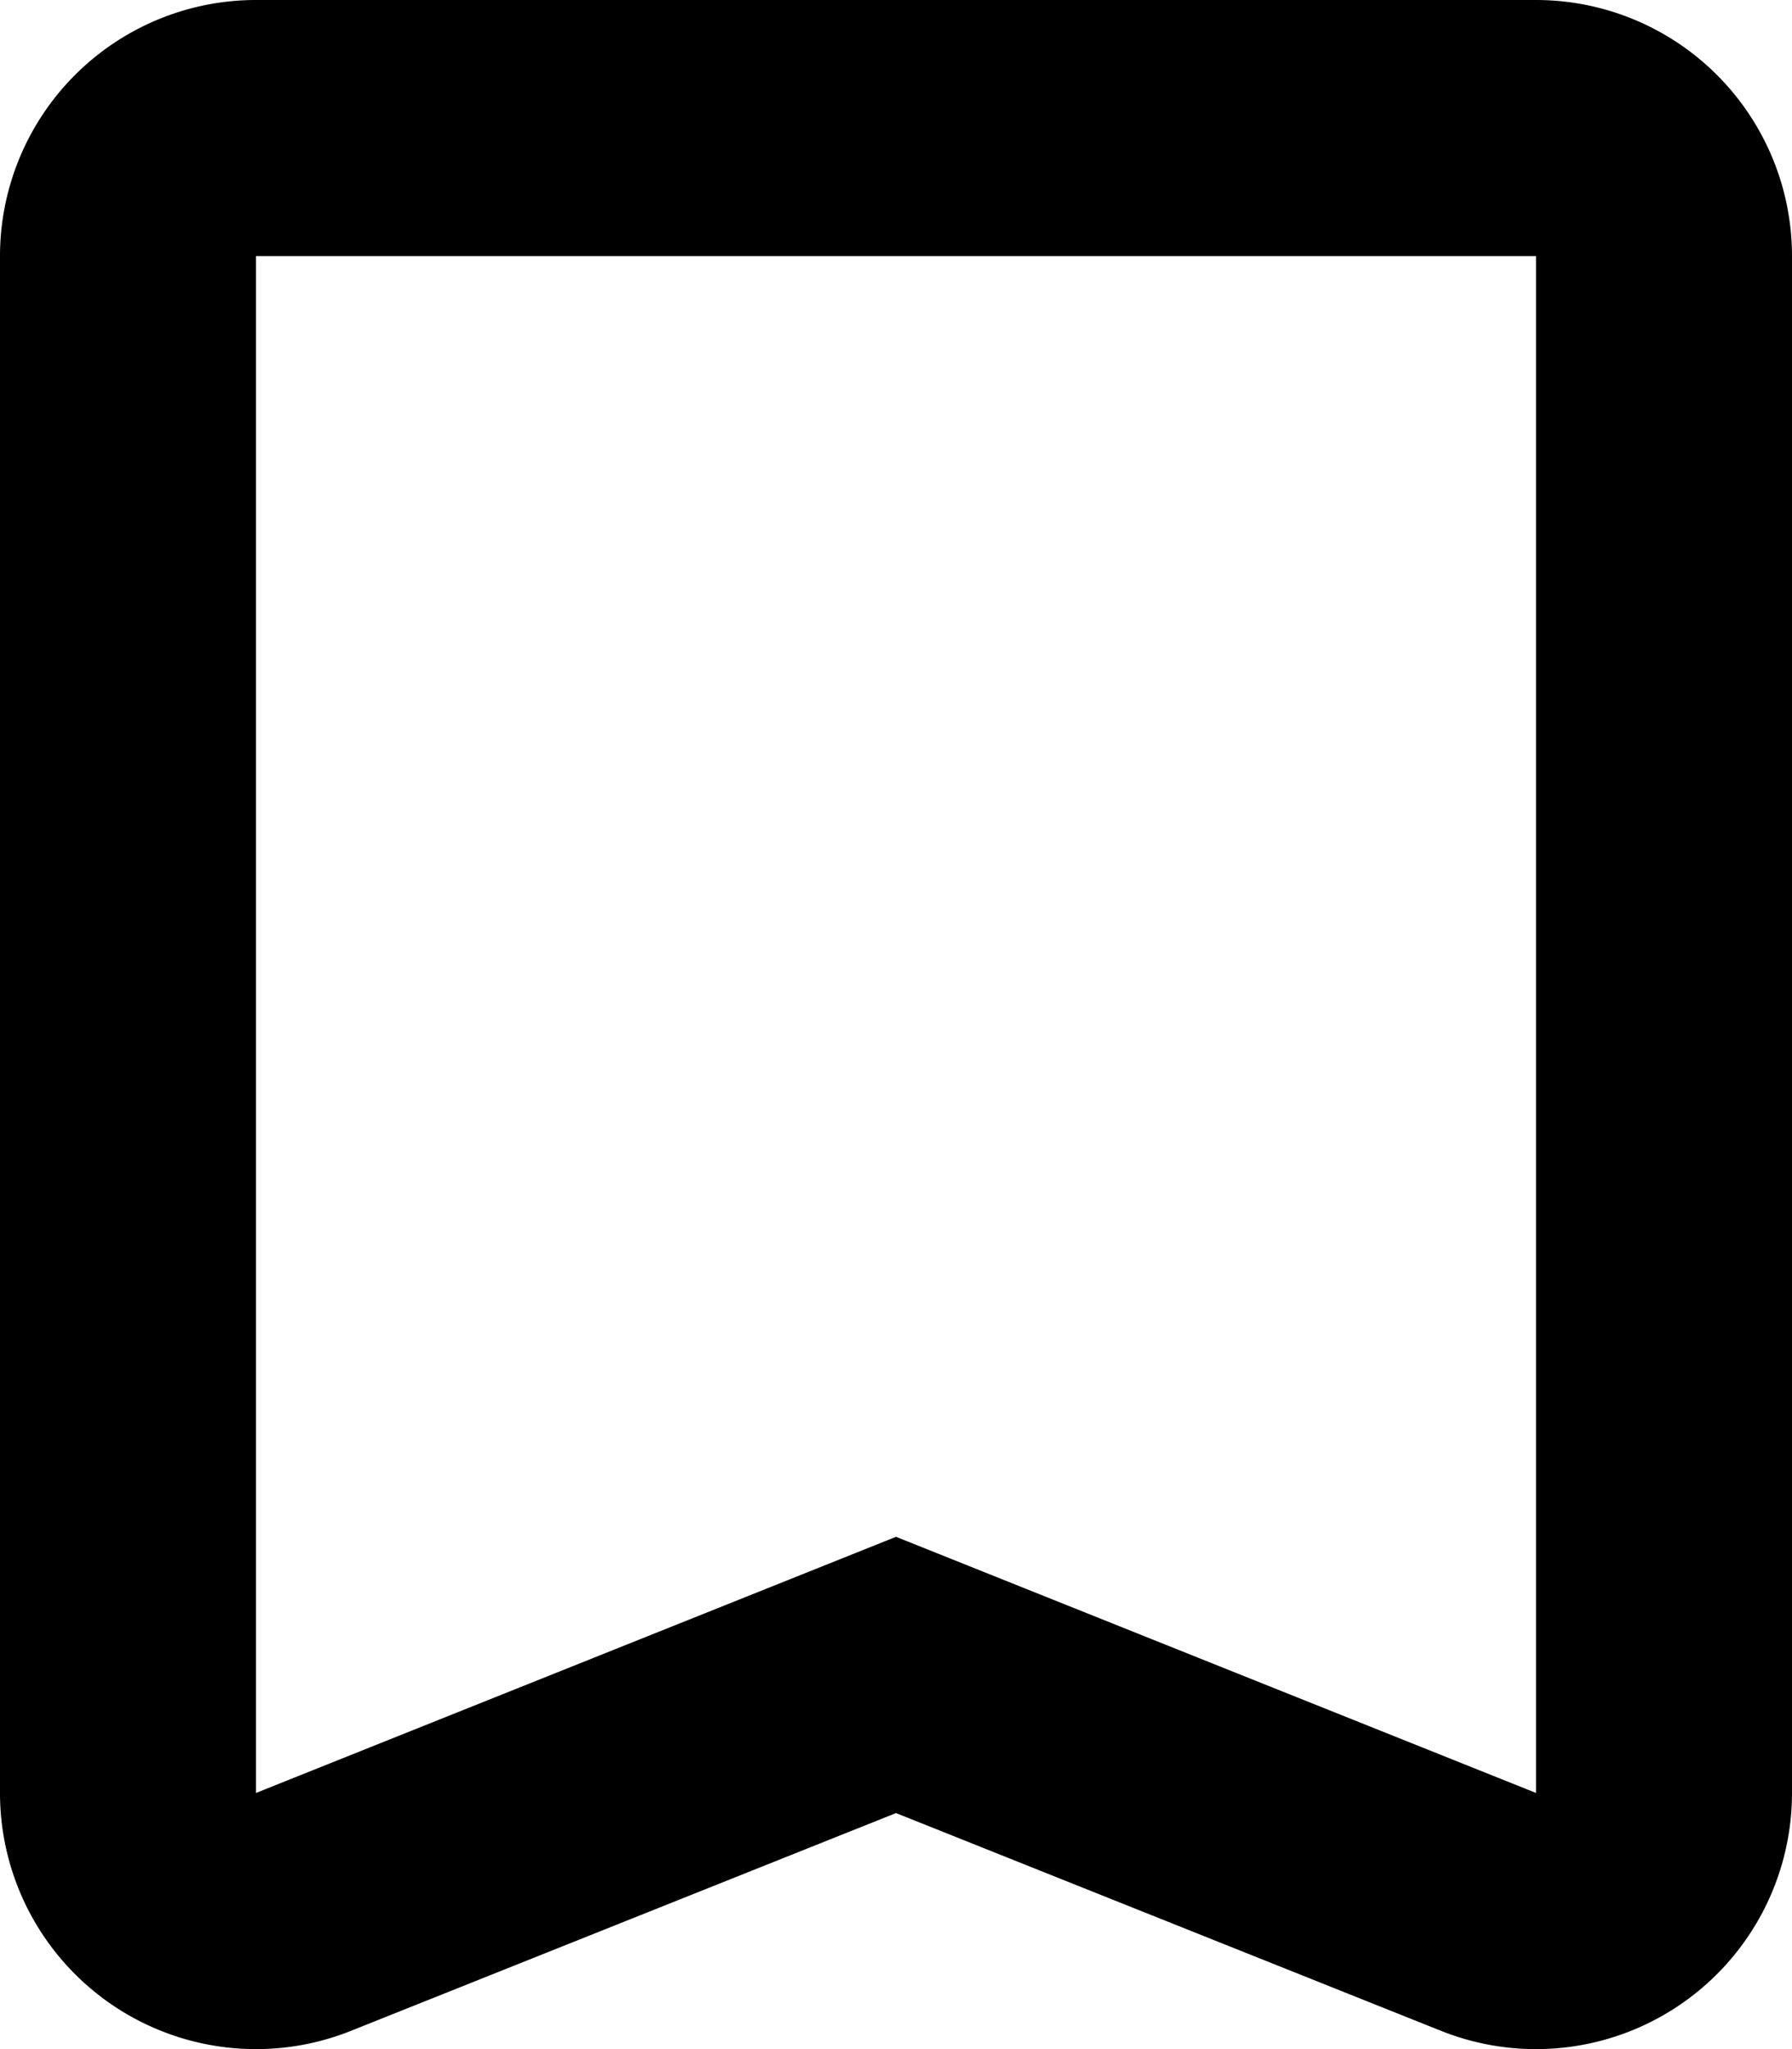 <svg xmlns="http://www.w3.org/2000/svg" width="14" height="16" viewBox="0 0 14 16">
<defs>
    <style>
      .cls-1 {
        fill-rule: evenodd;
      }
    </style>
  </defs>
  <path id="flat_1" class="cls-1" d="M429,386v12l-5-2-5,2V386h10m0-2H419a2,2,0,0,0-2,2v12a2,2,0,0,0,2.743,1.857l4.257-1.7,4.257,1.7A2,2,0,0,0,431,398V386a2,2,0,0,0-2-2h0Z" transform="translate(-417 -384)"/>
</svg>
